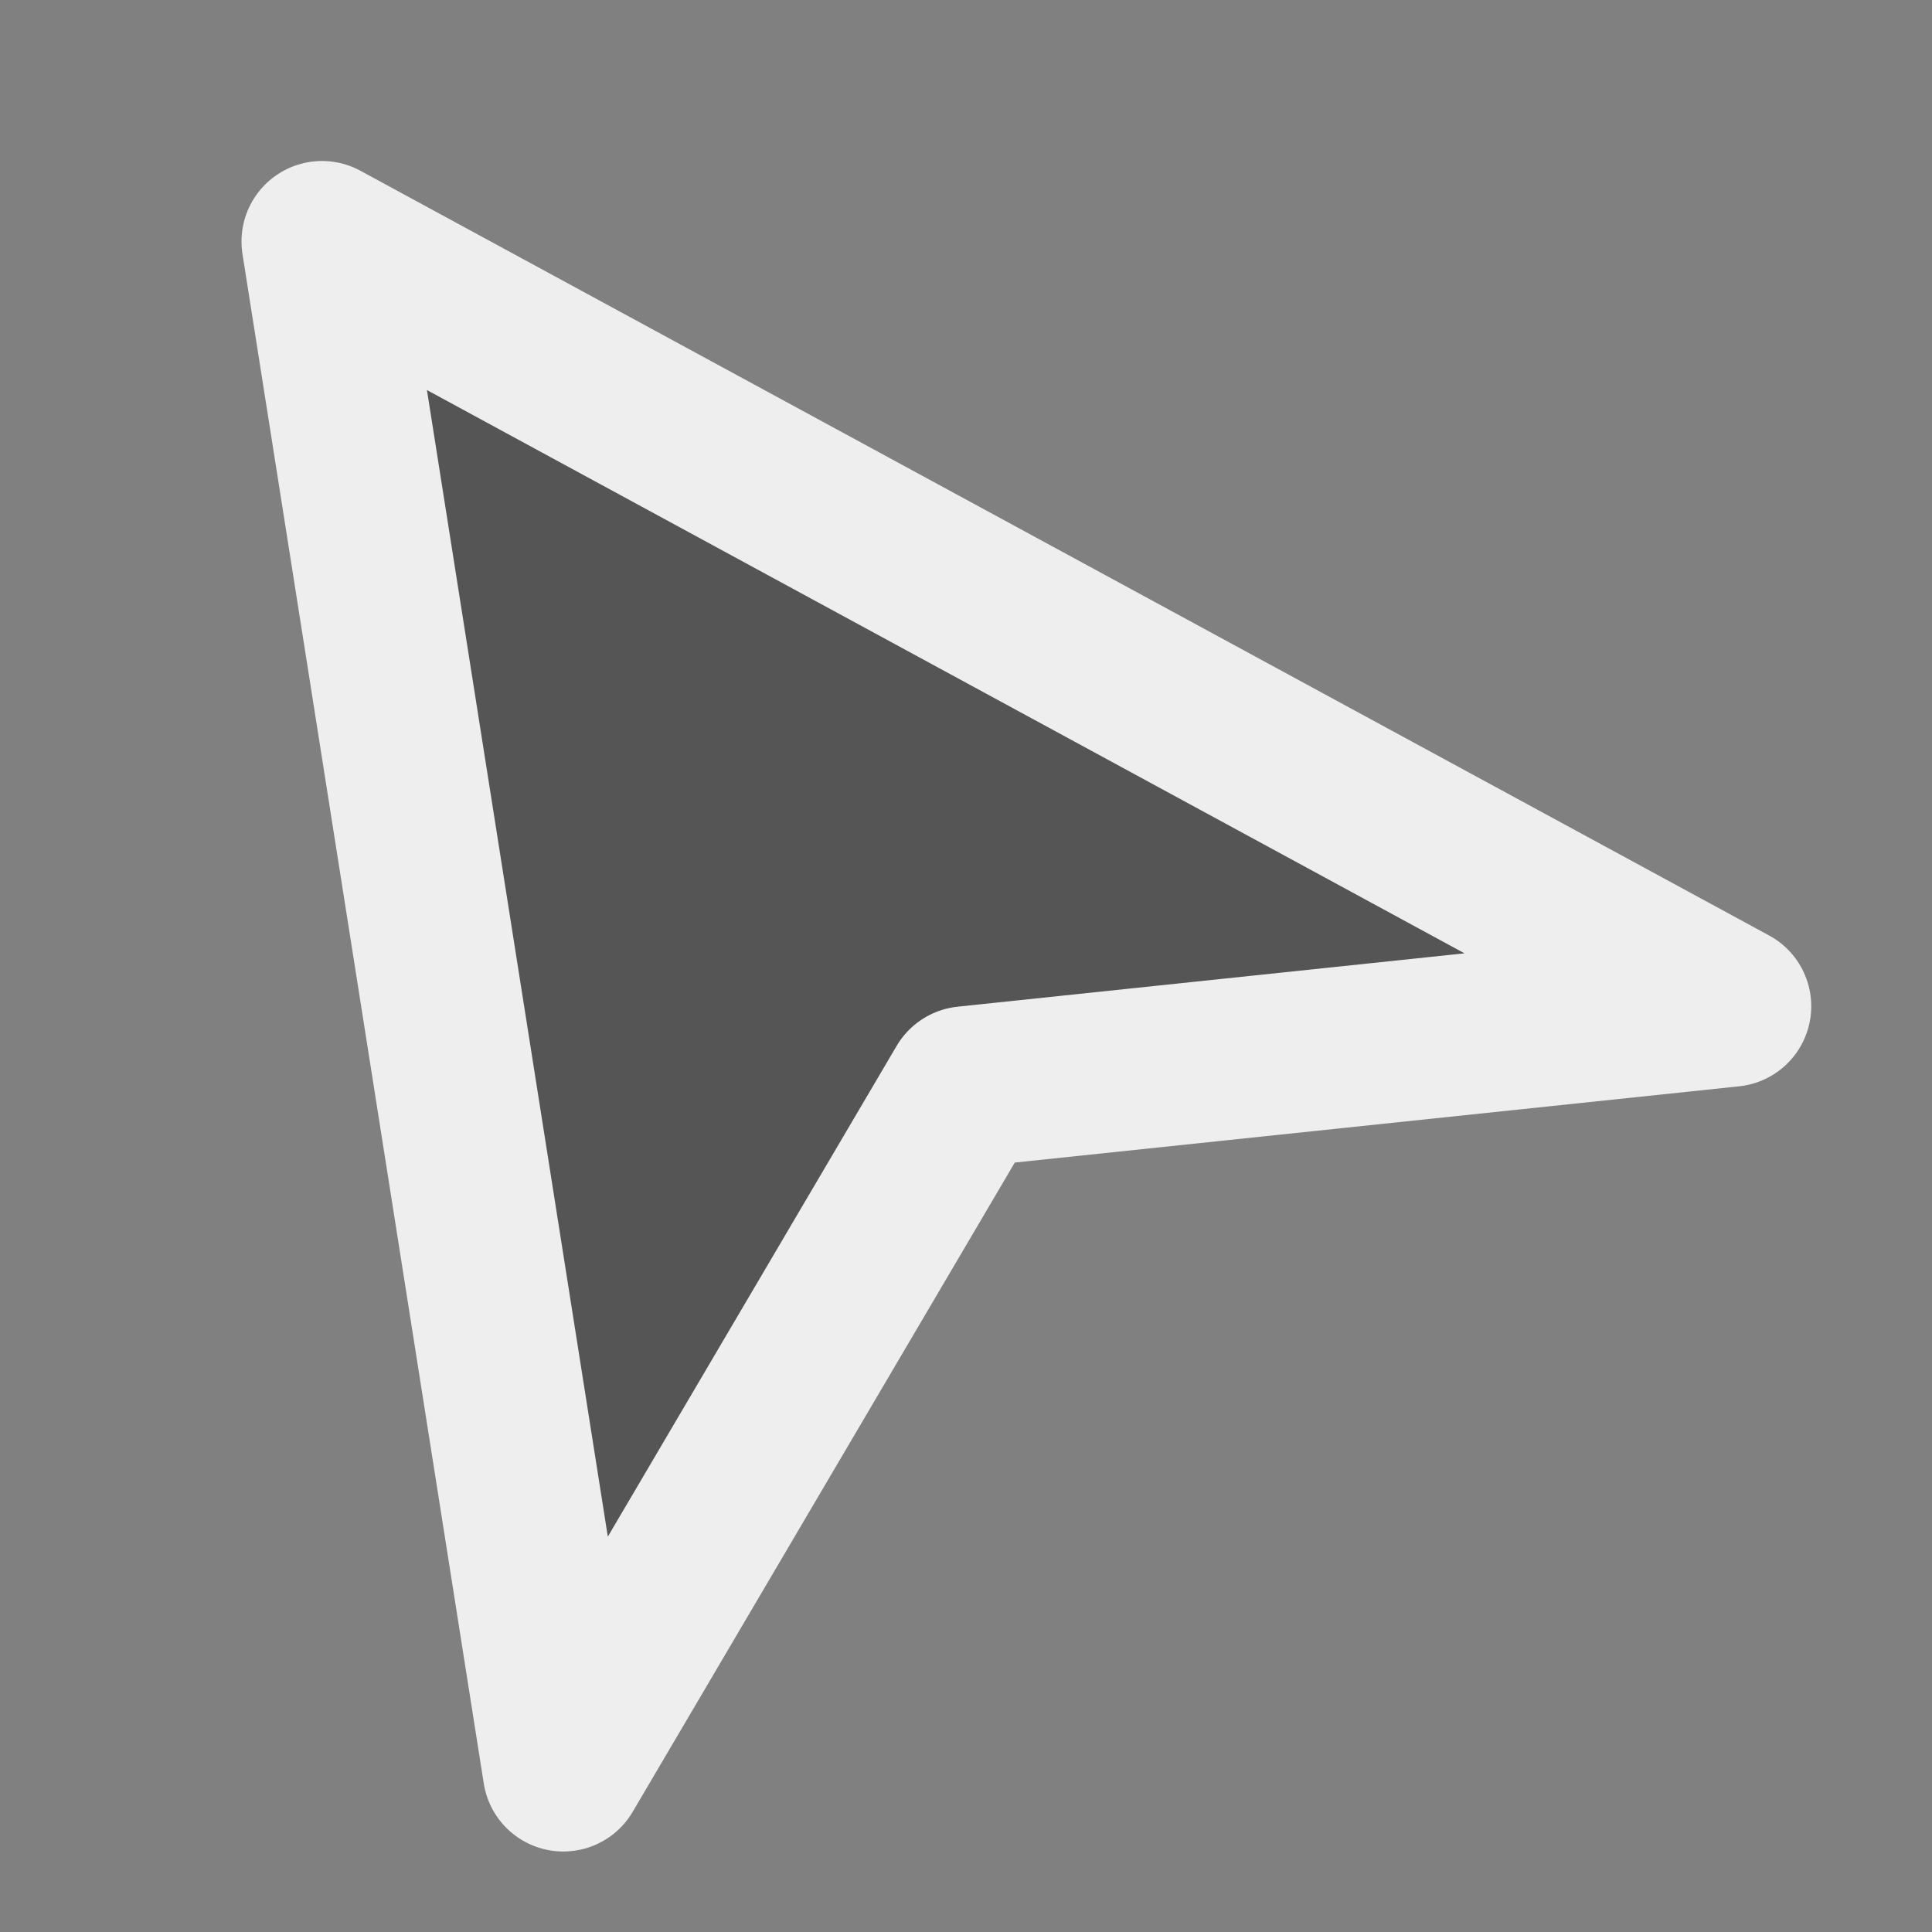 <?xml version="1.0" encoding="UTF-8"?><svg width="24" height="24" viewBox="0 0 48 48" fill="none" xmlns="http://www.w3.org/2000/svg"><rect x="0" y="0" width="48" height="48" fill="#808080" stroke="none"/><path d="M8 6L43 25L24 27L13.995 44L8 6Z" fill="#555" stroke="#EEE" stroke-width="4" stroke-linejoin="round"/></svg>